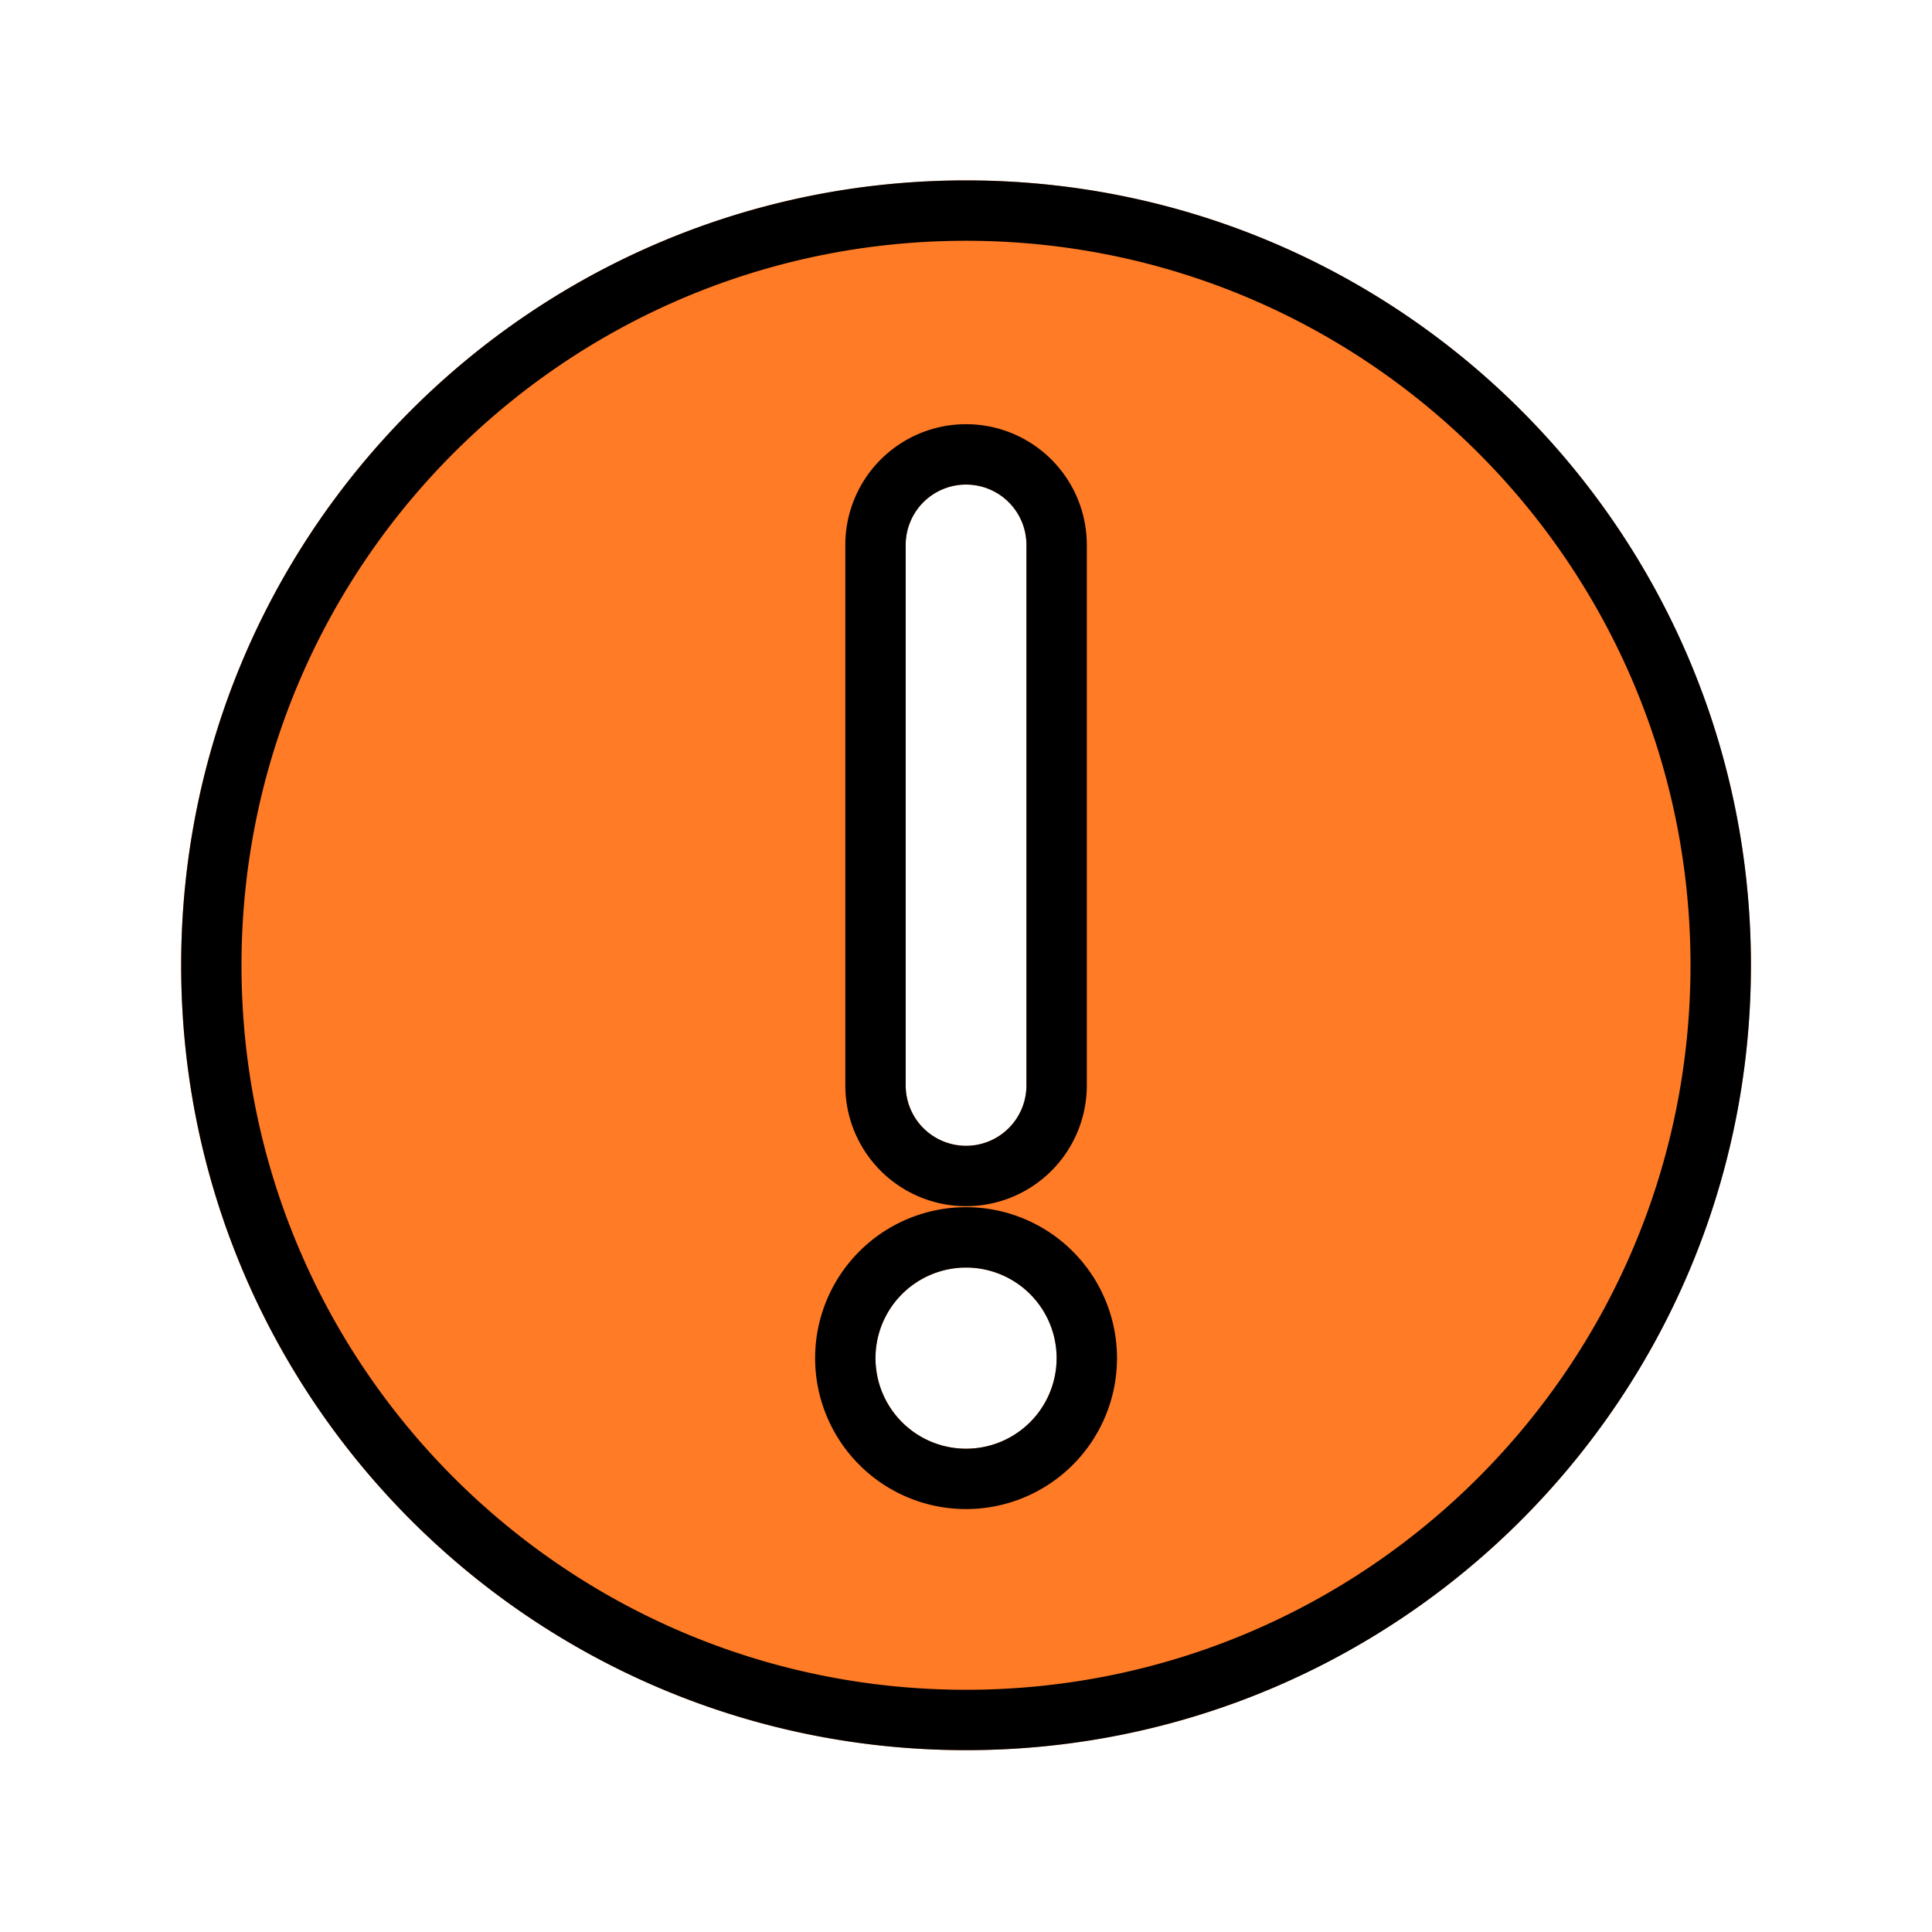 <svg viewBox="0 0 32 32" fill="currentColor"  xmlns="http://www.w3.org/2000/svg"><path fill-rule="evenodd" clip-rule="evenodd" d="M16 28.988c-7.179 0-13-5.82-13-13s5.821-13 13-13c7.18 0 13 5.82 13 13s-5.82 13-13 13Zm1.501-6.493a1.5 1.5 0 1 0-3 0 1.5 1.5 0 0 0 3 0Zm-1.5-3.517a1 1 0 0 0 1-1V9.026a1 1 0 1 0-2 0v8.952a1 1 0 0 0 1 1Z" fill="#FF7B26"/><path fill-rule="evenodd" clip-rule="evenodd" d="M16 27.988c-6.627 0-12-5.373-12-12 0-6.628 5.373-12 12-12 6.628 0 12 5.372 12 12 0 6.627-5.372 12-12 12Zm2.501-5.493a2.5 2.5 0 1 0-5 0 2.5 2.5 0 0 0 5 0Zm-2.5-2.517a2 2 0 0 0 2-2V9.026a2 2 0 1 0-4 0v8.952a2 2 0 0 0 2 2Zm-13-3.99c0 7.18 5.82 13 13 13s13-5.82 13-13-5.82-13-13-13-13 5.82-13 13Zm13 5.007a1.5 1.5 0 1 1 0 3 1.5 1.5 0 0 1 0-3Zm1-3.017a1 1 0 1 1-2 0V9.026a1 1 0 1 1 2 0v8.952Z" fill="currentColor"/></svg>